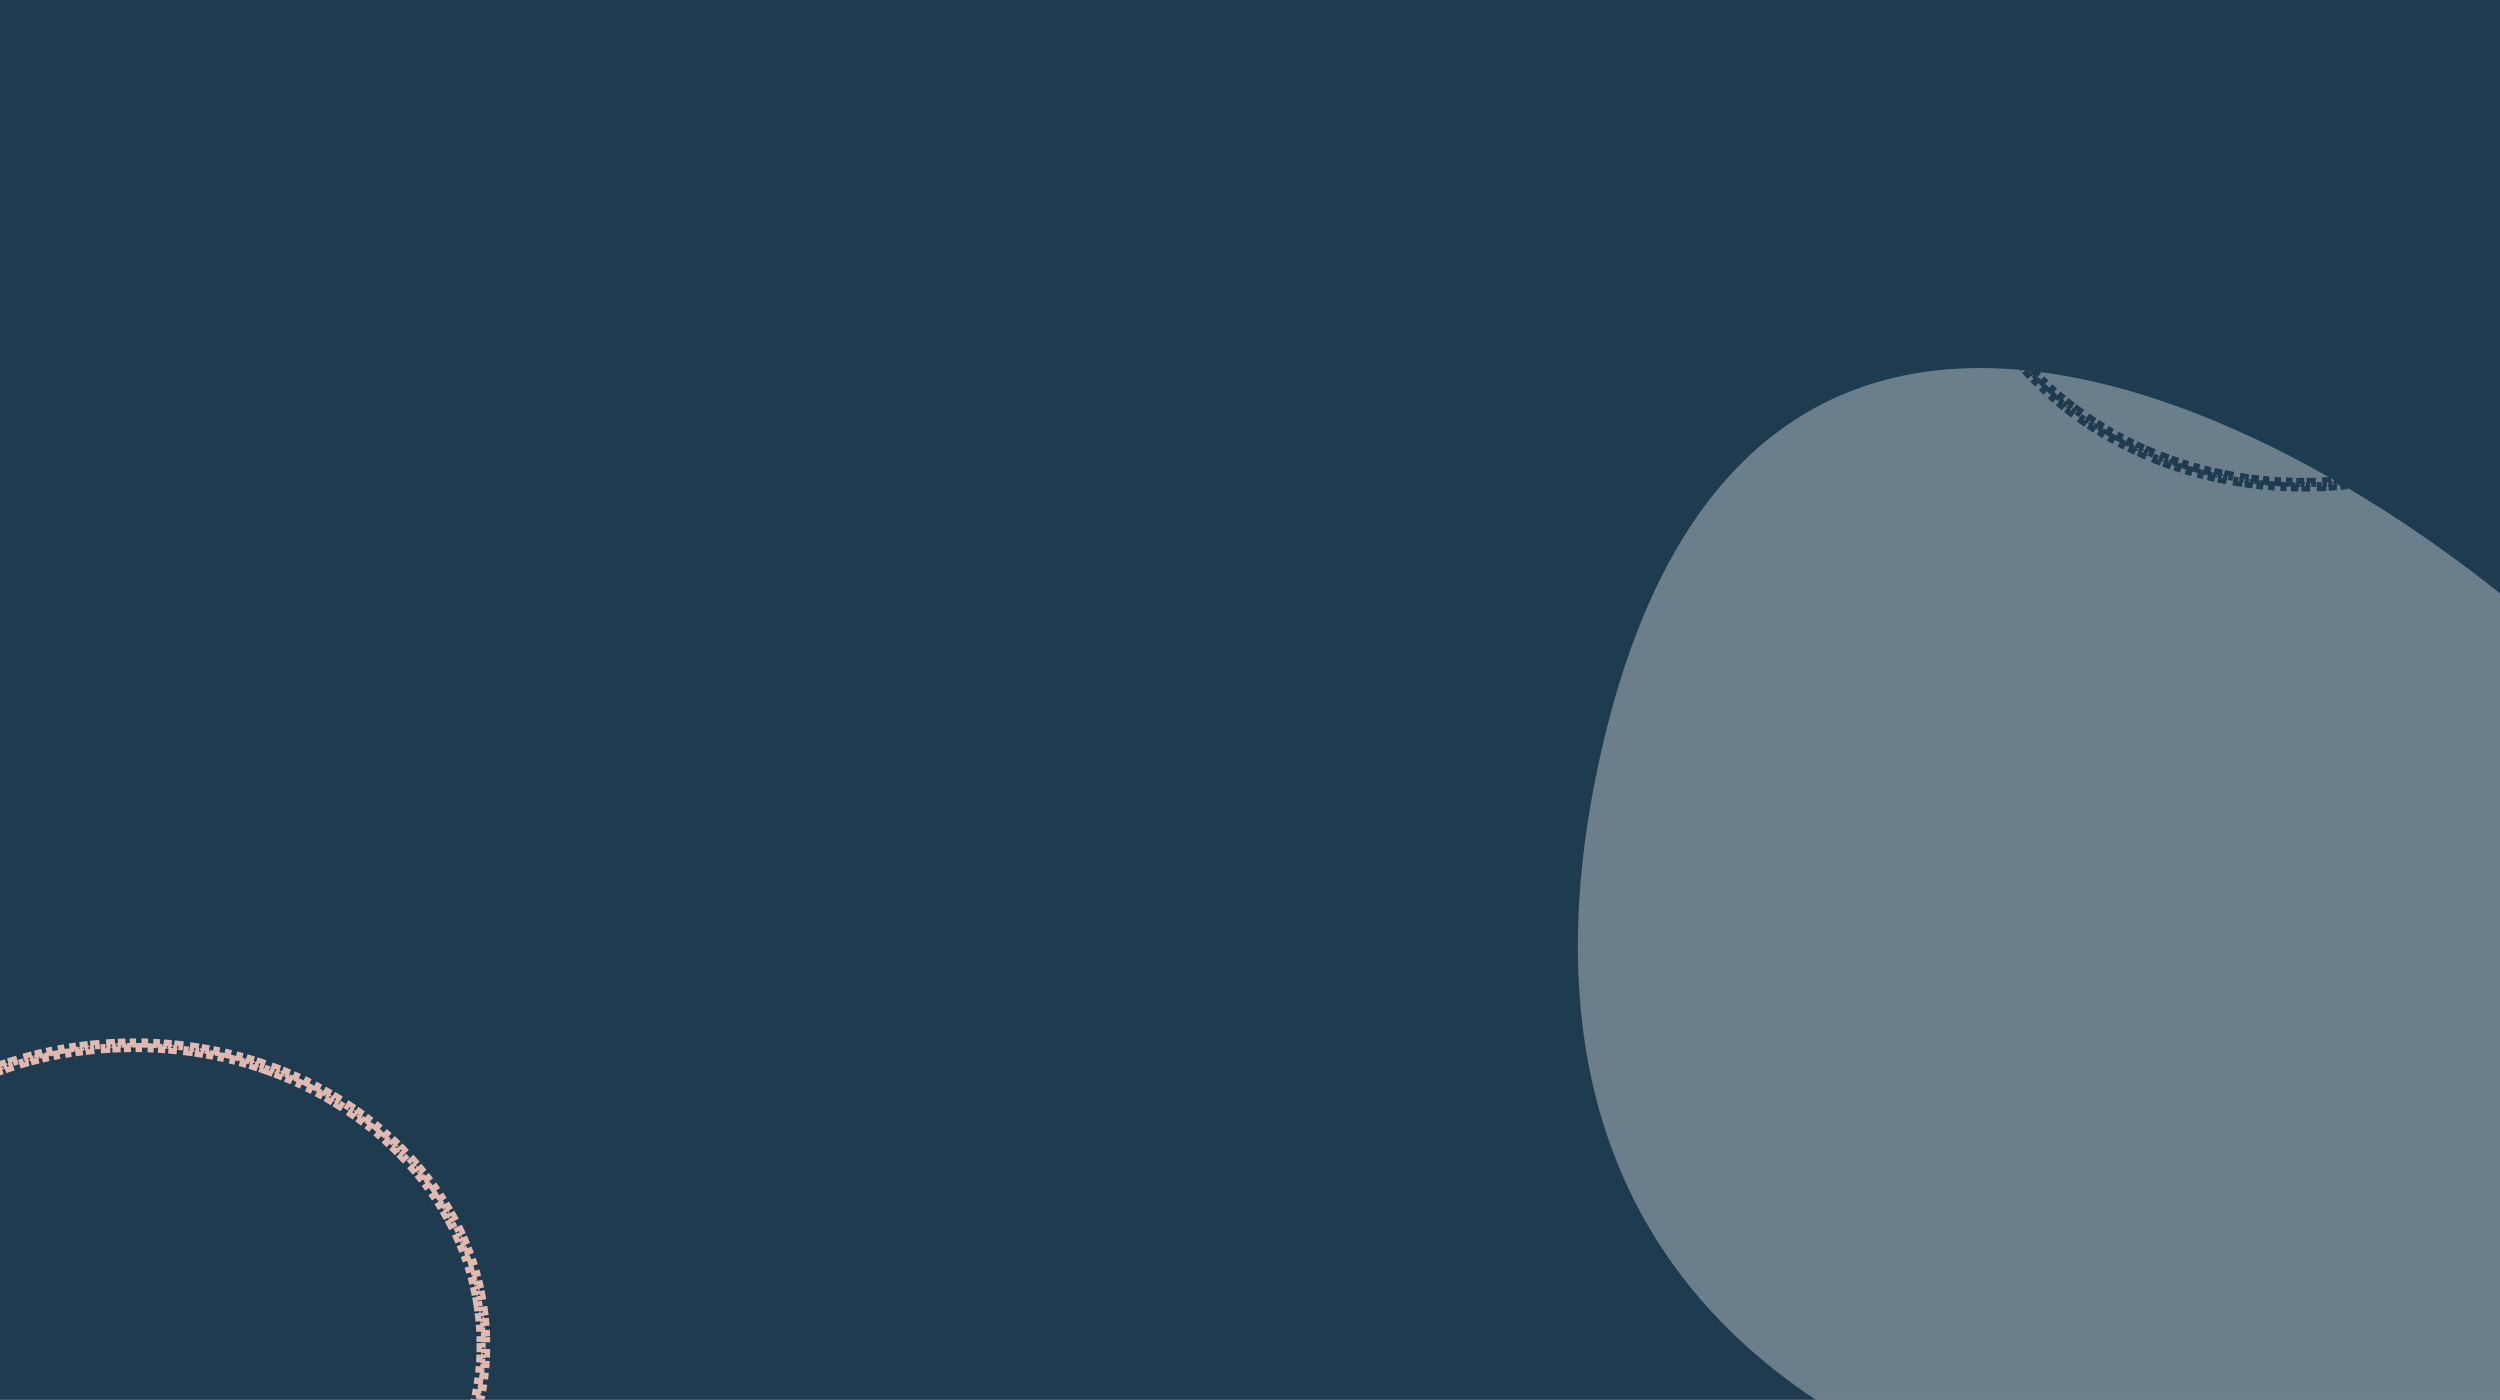 <svg width="1920" height="1075" viewBox="0 0 1920 1075" fill="none" xmlns="http://www.w3.org/2000/svg">
<rect x="0" y="0" width="1920" height="1075" fill="#808080" stroke="none"/>
<g clip-path="url(#clip0_2012_27)">
<rect width="1920" height="1075" fill="#1F3B50"/>
<path d="M1226.91 590.222C1331.12 93.123 1750.36 308.394 1946.95 478.167L2031.48 705.227L2110.25 1063.86L1825.51 1181.43C1582.56 1191.48 1122.7 1087.32 1226.91 590.222Z" fill="white" fill-opacity="0.34"/>
<path d="M372.91 1026.94C372.95 1028.28 372.977 1029.63 372.99 1030.98L369.49 1031.01C369.497 1031.67 369.5 1032.34 369.5 1033C369.5 1033.66 369.497 1034.33 369.49 1034.99L372.99 1035.02C372.977 1036.37 372.95 1037.72 372.91 1039.06L369.411 1038.96C369.372 1040.27 369.319 1041.59 369.254 1042.9L372.75 1043.08C372.683 1044.42 372.603 1045.76 372.509 1047.1L369.018 1046.86C368.926 1048.18 368.821 1049.49 368.702 1050.81L372.188 1051.12C372.068 1052.46 371.935 1053.79 371.788 1055.13L368.309 1054.74C368.164 1056.06 368.007 1057.37 367.836 1058.67L371.307 1059.13C371.133 1060.46 370.946 1061.79 370.745 1063.12L367.284 1062.6C367.088 1063.9 366.878 1065.2 366.656 1066.5L370.105 1067.09C369.878 1068.42 369.638 1069.74 369.385 1071.06L365.947 1070.4C365.698 1071.7 365.436 1072.99 365.161 1074.28L368.585 1075.01C368.305 1076.32 368.013 1077.63 367.708 1078.94L364.3 1078.14C363.999 1079.43 363.685 1080.71 363.359 1081.99L366.751 1082.85C366.419 1084.16 366.074 1085.45 365.717 1086.75L362.343 1085.82C361.992 1087.09 361.629 1088.36 361.253 1089.62L364.608 1090.62C364.224 1091.91 363.829 1093.19 363.42 1094.47L360.086 1093.41C359.685 1094.67 359.271 1095.92 358.845 1097.17L362.158 1098.3C361.725 1099.57 361.28 1100.84 360.822 1102.1L357.532 1100.9C357.082 1102.15 356.62 1103.38 356.145 1104.62L359.412 1105.87C358.93 1107.13 358.435 1108.37 357.929 1109.62L354.687 1108.3C354.189 1109.52 353.68 1110.74 353.158 1111.95L356.374 1113.34C355.844 1114.57 355.302 1115.8 354.749 1117.02L351.56 1115.58C351.016 1116.78 350.46 1117.98 349.892 1119.17L353.053 1120.68C352.477 1121.89 351.889 1123.1 351.289 1124.3L348.157 1122.74C347.568 1123.92 346.967 1125.1 346.356 1126.27L349.458 1127.89C348.836 1129.08 348.203 1130.26 347.559 1131.44L344.487 1129.76C343.854 1130.92 343.21 1132.08 342.555 1133.23L345.595 1134.96C344.93 1136.13 344.255 1137.29 343.568 1138.44L340.56 1136.65C339.884 1137.79 339.198 1138.92 338.501 1140.04L341.476 1141.89C340.769 1143.03 340.051 1144.16 339.323 1145.29L336.381 1143.39C335.666 1144.5 334.939 1145.61 334.203 1146.71L337.11 1148.66C336.362 1149.77 335.603 1150.88 334.834 1151.99L331.962 1149.98C331.207 1151.07 330.442 1152.15 329.667 1153.22L332.503 1155.27C331.717 1156.36 330.921 1157.44 330.115 1158.51L327.315 1156.41C326.521 1157.47 325.717 1158.52 324.903 1159.57L327.666 1161.72C326.843 1162.78 326.01 1163.83 325.168 1164.88L322.442 1162.68C321.613 1163.71 320.775 1164.73 319.927 1165.75L322.615 1167.99C321.754 1169.02 320.884 1170.05 320.004 1171.07L317.355 1168.78C316.492 1169.78 315.619 1170.77 314.738 1171.76L317.349 1174.09C316.455 1175.09 315.553 1176.09 314.641 1177.07L312.07 1174.7C311.171 1175.67 310.264 1176.64 309.347 1177.6L311.879 1180.02C310.954 1180.99 310.02 1181.95 309.077 1182.9L306.585 1180.45C305.657 1181.39 304.72 1182.32 303.774 1183.25L306.225 1185.75C305.266 1186.69 304.298 1187.62 303.322 1188.55L300.911 1186.02C299.953 1186.93 298.987 1187.83 298.013 1188.73L300.383 1191.3C299.396 1192.21 298.401 1193.11 297.398 1194L295.069 1191.39C294.079 1192.27 293.081 1193.15 292.075 1194.02L294.362 1196.67C293.349 1197.54 292.327 1198.41 291.297 1199.27L289.052 1196.59C288.037 1197.43 287.014 1198.28 285.984 1199.11L288.187 1201.83C287.143 1202.68 286.09 1203.52 285.03 1204.35L282.869 1201.6C281.83 1202.41 280.783 1203.22 279.729 1204.02L281.847 1206.81C280.78 1207.62 279.705 1208.42 278.622 1209.22L276.547 1206.4C275.479 1207.19 274.403 1207.97 273.32 1208.74L275.353 1211.59C274.263 1212.37 273.165 1213.14 272.061 1213.9L270.071 1211.02C268.983 1211.77 267.887 1212.52 266.784 1213.26L268.73 1216.17C267.613 1216.91 266.489 1217.65 265.358 1218.39L263.455 1215.45C262.345 1216.17 261.229 1216.88 260.106 1217.58L261.965 1220.55C260.829 1221.26 259.686 1221.96 258.537 1222.66L256.722 1219.67C255.588 1220.36 254.447 1221.04 253.299 1221.71L255.071 1224.73C253.915 1225.41 252.753 1226.08 251.584 1226.74L249.857 1223.7C248.706 1224.35 247.549 1225 246.386 1225.63L248.069 1228.7C246.891 1229.35 245.706 1229.99 244.516 1230.62L242.877 1227.53C241.707 1228.14 240.531 1228.76 239.349 1229.36L240.944 1232.48C239.751 1233.09 238.553 1233.69 237.348 1234.29L235.799 1231.15C234.609 1231.73 233.414 1232.31 232.213 1232.89L233.718 1236.05C232.507 1236.62 231.29 1237.19 230.067 1237.75L228.607 1234.57C227.405 1235.13 226.197 1235.67 224.984 1236.21L226.4 1239.41C225.172 1239.95 223.939 1240.48 222.7 1241.01L221.329 1237.79C220.108 1238.31 218.882 1238.82 217.651 1239.33L218.977 1242.57C217.738 1243.07 216.495 1243.57 215.246 1244.06L213.965 1240.81C212.731 1241.29 211.492 1241.77 210.248 1242.24L211.484 1245.51C210.226 1245.99 208.963 1246.45 207.695 1246.91L206.505 1243.62C205.262 1244.07 204.014 1244.51 202.762 1244.95L203.908 1248.25C202.64 1248.69 201.368 1249.12 200.092 1249.55L198.991 1246.23C197.729 1246.64 196.463 1247.05 195.192 1247.46L196.247 1250.79C194.972 1251.2 193.692 1251.59 192.407 1251.98L191.397 1248.63C190.129 1249.01 188.856 1249.38 187.579 1249.75L188.544 1253.11C187.252 1253.48 185.955 1253.85 184.655 1254.2L183.735 1250.82C182.457 1251.17 181.176 1251.51 179.89 1251.84L180.764 1255.23C179.467 1255.57 178.166 1255.89 176.861 1256.21L176.032 1252.81C174.742 1253.13 173.448 1253.43 172.151 1253.73L172.934 1257.14C171.626 1257.44 170.314 1257.74 168.998 1258.02L168.26 1254.6C166.967 1254.88 165.67 1255.15 164.37 1255.41L165.063 1258.84C163.748 1259.11 162.429 1259.36 161.106 1259.61L160.458 1256.17C159.151 1256.42 157.841 1256.66 156.527 1256.89L157.13 1260.34C155.813 1260.57 154.493 1260.79 153.17 1261L152.612 1257.55C151.303 1257.76 149.991 1257.96 148.676 1258.16L149.189 1261.62C147.859 1261.82 146.525 1262 145.188 1262.18L144.721 1258.72C143.409 1258.89 142.094 1259.06 140.776 1259.22L141.199 1262.7C139.87 1262.86 138.537 1263.01 137.202 1263.16L136.824 1259.68C135.503 1259.82 134.18 1259.96 132.853 1260.08L133.186 1263.57C131.85 1263.69 130.511 1263.81 129.169 1263.92L128.88 1260.44C127.563 1260.55 126.242 1260.65 124.918 1260.74L125.162 1264.23C123.824 1264.32 122.483 1264.41 121.139 1264.48L120.94 1260.99C119.611 1261.07 118.279 1261.13 116.945 1261.19L117.099 1264.69C115.765 1264.75 114.428 1264.8 113.088 1264.84L112.977 1261.34C111.653 1261.38 110.326 1261.42 108.997 1261.44L109.064 1264.94C107.72 1264.97 106.373 1264.99 105.025 1264.99L105.003 1261.49C104.336 1261.5 103.668 1261.5 103 1261.5C102.332 1261.5 101.664 1261.5 100.997 1261.49L100.975 1264.99C99.626 1264.99 98.28 1264.97 96.936 1264.94L97.002 1261.44C95.673 1261.42 94.347 1261.38 93.022 1261.34L92.912 1264.84C91.572 1264.8 90.235 1264.75 88.9 1264.69L89.055 1261.19C87.721 1261.13 86.389 1261.07 85.06 1260.99L84.861 1264.48C83.517 1264.41 82.176 1264.32 80.838 1264.23L81.081 1260.74C79.758 1260.65 78.437 1260.55 77.119 1260.44L76.831 1263.92C75.489 1263.81 74.15 1263.69 72.814 1263.57L73.147 1260.08C71.82 1259.96 70.496 1259.82 69.176 1259.68L68.798 1263.16C67.463 1263.01 66.13 1262.86 64.801 1262.7L65.224 1259.22C63.906 1259.06 62.591 1258.89 61.279 1258.72L60.811 1262.18C59.474 1262 58.141 1261.82 56.811 1261.62L57.324 1258.16C56.008 1257.96 54.696 1257.76 53.388 1257.55L52.83 1261C51.507 1260.79 50.186 1260.57 48.87 1260.34L49.473 1256.89C48.159 1256.66 46.848 1256.42 45.542 1256.17L44.894 1259.61C43.571 1259.36 42.252 1259.11 40.936 1258.84L41.63 1255.41C40.329 1255.15 39.033 1254.88 37.74 1254.6L37.001 1258.02C35.685 1257.73 34.373 1257.44 33.065 1257.14L33.849 1253.73C32.551 1253.43 31.258 1253.13 29.968 1252.81L29.139 1256.21C27.834 1255.89 26.533 1255.57 25.236 1255.23L26.11 1251.84C24.824 1251.51 23.542 1251.17 22.265 1250.82L21.345 1254.2C20.044 1253.85 18.748 1253.48 17.456 1253.11L18.421 1249.75C17.144 1249.38 15.871 1249.01 14.603 1248.63L13.593 1251.98C12.308 1251.59 11.028 1251.2 9.753 1250.79L10.808 1247.46C9.537 1247.05 8.27 1246.64 7.009 1246.23L5.908 1249.55C4.631 1249.12 3.359 1248.69 2.092 1248.25L3.238 1244.95C1.985 1244.51 0.738 1244.07 -0.505 1243.62L-1.696 1246.91C-2.963 1246.45 -4.226 1245.99 -5.484 1245.51L-4.248 1242.24C-5.492 1241.77 -6.731 1241.29 -7.965 1240.81L-9.246 1244.06C-10.495 1243.57 -11.739 1243.07 -12.977 1242.57L-11.651 1239.33C-12.883 1238.82 -14.109 1238.31 -15.329 1237.79L-16.7 1241.01C-17.939 1240.48 -19.172 1239.95 -20.4 1239.41L-18.984 1236.21C-20.197 1235.67 -21.405 1235.12 -22.607 1234.57L-24.067 1237.75C-25.29 1237.19 -26.507 1236.62 -27.718 1236.05L-26.213 1232.89C-27.414 1232.31 -28.609 1231.73 -29.799 1231.15L-31.349 1234.29C-32.553 1233.69 -33.751 1233.09 -34.944 1232.48L-33.35 1229.36C-34.532 1228.76 -35.708 1228.14 -36.877 1227.53L-38.516 1230.62C-39.706 1229.99 -40.891 1229.35 -42.069 1228.7L-40.386 1225.63C-41.549 1225 -42.706 1224.35 -43.857 1223.7L-45.584 1226.74C-46.753 1226.08 -47.915 1225.41 -49.071 1224.73L-47.299 1221.71C-48.447 1221.04 -49.588 1220.36 -50.722 1219.67L-52.538 1222.66C-53.687 1221.96 -54.829 1221.26 -55.965 1220.55L-54.106 1217.58C-55.229 1216.88 -56.346 1216.17 -57.455 1215.45L-59.358 1218.39C-60.489 1217.65 -61.613 1216.91 -62.73 1216.17L-60.784 1213.26C-61.887 1212.52 -62.983 1211.77 -64.071 1211.02L-66.061 1213.9C-67.165 1213.14 -68.263 1212.37 -69.353 1211.59L-67.32 1208.74C-68.403 1207.97 -69.479 1207.19 -70.547 1206.4L-72.622 1209.22C-73.705 1208.42 -74.78 1207.62 -75.847 1206.81L-73.729 1204.02C-74.783 1203.22 -75.83 1202.41 -76.869 1201.59L-79.03 1204.35C-80.09 1203.52 -81.143 1202.68 -82.187 1201.83L-79.984 1199.11C-81.014 1198.28 -82.037 1197.43 -83.052 1196.59L-85.297 1199.27C-86.327 1198.41 -87.349 1197.54 -88.362 1196.67L-86.075 1194.02C-87.081 1193.15 -88.079 1192.27 -89.069 1191.39L-91.398 1194C-92.401 1193.11 -93.397 1192.21 -94.383 1191.3L-92.013 1188.73C-92.987 1187.83 -93.953 1186.93 -94.911 1186.02L-97.322 1188.55C-98.298 1187.62 -99.266 1186.69 -100.226 1185.75L-97.774 1183.25C-98.72 1182.32 -99.657 1181.39 -100.585 1180.45L-103.077 1182.9C-104.02 1181.95 -104.954 1180.99 -105.879 1180.02L-103.347 1177.6C-104.264 1176.64 -105.171 1175.67 -106.07 1174.7L-108.641 1177.07C-109.553 1176.09 -110.455 1175.09 -111.349 1174.09L-108.738 1171.76C-109.619 1170.77 -110.492 1169.78 -111.355 1168.78L-114.004 1171.07C-114.884 1170.05 -115.754 1169.02 -116.615 1167.99L-113.927 1165.75C-114.775 1164.73 -115.613 1163.71 -116.442 1162.68L-119.168 1164.88C-120.01 1163.83 -120.843 1162.78 -121.666 1161.72L-118.903 1159.57C-119.717 1158.52 -120.521 1157.47 -121.315 1156.41L-124.115 1158.51C-124.921 1157.44 -125.717 1156.36 -126.503 1155.27L-123.667 1153.22C-124.442 1152.15 -125.207 1151.07 -125.962 1149.98L-128.834 1151.99C-129.603 1150.88 -130.362 1149.77 -131.11 1148.66L-128.203 1146.71C-128.939 1145.61 -129.666 1144.5 -130.381 1143.39L-133.323 1145.29C-134.051 1144.16 -134.769 1143.03 -135.476 1141.89L-132.501 1140.04C-133.198 1138.92 -133.884 1137.79 -134.56 1136.65L-137.568 1138.44C-138.255 1137.29 -138.93 1136.13 -139.595 1134.96L-136.555 1133.23C-137.21 1132.08 -137.854 1130.92 -138.487 1129.76L-141.559 1131.44C-142.203 1130.26 -142.836 1129.08 -143.458 1127.89L-140.356 1126.27C-140.967 1125.1 -141.568 1123.92 -142.157 1122.74L-145.289 1124.3C-145.889 1123.1 -146.477 1121.89 -147.053 1120.68L-143.892 1119.17C-144.46 1117.98 -145.016 1116.78 -145.56 1115.58L-148.749 1117.02C-149.302 1115.8 -149.844 1114.57 -150.374 1113.34L-147.158 1111.95C-147.68 1110.74 -148.189 1109.52 -148.687 1108.3L-151.929 1109.62C-152.435 1108.37 -152.93 1107.13 -153.412 1105.87L-150.145 1104.62C-150.62 1103.38 -151.082 1102.15 -151.532 1100.9L-154.822 1102.1C-155.28 1100.84 -155.725 1099.57 -156.158 1098.3L-152.845 1097.17C-153.271 1095.92 -153.685 1094.67 -154.086 1093.41L-157.421 1094.47C-157.829 1093.19 -158.224 1091.91 -158.608 1090.62L-155.253 1089.62C-155.629 1088.36 -155.992 1087.09 -156.343 1085.82L-159.717 1086.75C-160.075 1085.45 -160.419 1084.16 -160.751 1082.85L-157.36 1081.99C-157.685 1080.71 -157.999 1079.43 -158.3 1078.14L-161.708 1078.94C-162.013 1077.63 -162.305 1076.32 -162.585 1075.01L-159.162 1074.28C-159.436 1072.99 -159.698 1071.7 -159.947 1070.4L-163.385 1071.06C-163.638 1069.74 -163.878 1068.42 -164.105 1067.09L-160.656 1066.5C-160.878 1065.2 -161.088 1063.9 -161.285 1062.6L-164.745 1063.12C-164.946 1061.79 -165.133 1060.46 -165.307 1059.13L-161.836 1058.67C-162.007 1057.37 -162.165 1056.06 -162.309 1054.74L-165.788 1055.12C-165.935 1053.79 -166.068 1052.46 -166.188 1051.12L-162.703 1050.81C-162.821 1049.49 -162.926 1048.18 -163.018 1046.86L-166.51 1047.1C-166.603 1045.76 -166.683 1044.42 -166.75 1043.08L-163.254 1042.9C-163.319 1041.59 -163.372 1040.27 -163.411 1038.96L-166.91 1039.06C-166.95 1037.72 -166.977 1036.37 -166.99 1035.02L-163.49 1034.99C-163.497 1034.33 -163.5 1033.66 -163.5 1033C-163.5 1032.34 -163.497 1031.67 -163.49 1031.01L-166.99 1030.98C-166.977 1029.63 -166.95 1028.28 -166.91 1026.94L-163.411 1027.04C-163.372 1025.73 -163.319 1024.41 -163.254 1023.1L-166.75 1022.92C-166.683 1021.58 -166.603 1020.24 -166.509 1018.9L-163.018 1019.14C-162.926 1017.82 -162.821 1016.51 -162.702 1015.19L-166.188 1014.88C-166.068 1013.54 -165.935 1012.21 -165.788 1010.87L-162.309 1011.26C-162.165 1009.94 -162.007 1008.63 -161.836 1007.33L-165.307 1006.87C-165.133 1005.54 -164.946 1004.21 -164.745 1002.88L-161.284 1003.4C-161.088 1002.1 -160.878 1000.8 -160.656 999.499L-164.105 998.908C-163.878 997.582 -163.638 996.26 -163.385 994.941L-159.947 995.602C-159.698 994.304 -159.436 993.01 -159.161 991.719L-162.585 990.99C-162.305 989.677 -162.013 988.368 -161.708 987.063L-158.3 987.859C-157.999 986.572 -157.685 985.29 -157.359 984.011L-160.751 983.146C-160.419 981.844 -160.074 980.545 -159.717 979.251L-156.343 980.183C-155.992 978.911 -155.629 977.643 -155.253 976.379L-158.608 975.381C-158.224 974.093 -157.829 972.809 -157.42 971.529L-154.086 972.592C-153.685 971.334 -153.271 970.08 -152.845 968.831L-156.158 967.702C-155.725 966.431 -155.28 965.165 -154.822 963.903L-151.532 965.096C-151.082 963.854 -150.619 962.617 -150.145 961.384L-153.412 960.128C-152.93 958.874 -152.435 957.625 -151.929 956.381L-148.687 957.701C-148.189 956.478 -147.68 955.259 -147.158 954.046L-150.374 952.664C-149.844 951.431 -149.302 950.202 -148.749 948.978L-145.56 950.421C-145.016 949.217 -144.46 948.019 -143.892 946.825L-147.053 945.323C-146.477 944.11 -145.889 942.902 -145.289 941.7L-142.157 943.262C-141.568 942.08 -140.967 940.904 -140.356 939.733L-143.458 938.113C-142.836 936.922 -142.203 935.737 -141.559 934.558L-138.487 936.235C-137.854 935.076 -137.21 933.922 -136.555 932.773L-139.595 931.039C-138.93 929.874 -138.255 928.714 -137.568 927.559L-134.56 929.349C-133.884 928.213 -133.198 927.082 -132.501 925.957L-135.476 924.113C-134.769 922.973 -134.051 921.838 -133.323 920.708L-130.381 922.605C-129.666 921.495 -128.939 920.391 -128.203 919.293L-131.11 917.344C-130.362 916.228 -129.603 915.118 -128.834 914.015L-125.962 916.015C-125.207 914.931 -124.442 913.853 -123.667 912.781L-126.503 910.73C-125.717 909.643 -124.921 908.562 -124.115 907.488L-121.315 909.588C-120.521 908.529 -119.717 907.477 -118.903 906.43L-121.666 904.282C-120.843 903.223 -120.01 902.171 -119.168 901.125L-116.442 903.32C-115.613 902.291 -114.775 901.268 -113.927 900.252L-116.615 898.01C-115.754 896.978 -114.884 895.952 -114.004 894.933L-111.355 897.22C-110.492 896.22 -109.619 895.227 -108.738 894.239L-111.349 891.908C-110.455 890.908 -109.553 889.914 -108.641 888.927L-106.07 891.301C-105.171 890.328 -104.264 889.361 -103.347 888.4L-105.879 885.984C-104.954 885.015 -104.02 884.052 -103.077 883.096L-100.585 885.554C-99.657 884.612 -98.719 883.677 -97.774 882.749L-100.225 880.251C-99.266 879.31 -98.298 878.375 -97.322 877.447L-94.911 879.984C-93.953 879.074 -92.987 878.171 -92.013 877.275L-94.383 874.699C-93.396 873.791 -92.401 872.89 -91.398 871.996L-89.069 874.608C-88.079 873.726 -87.081 872.851 -86.075 871.983L-88.362 869.333C-87.349 868.458 -86.327 867.59 -85.297 866.729L-83.052 869.414C-82.037 868.565 -81.014 867.723 -79.984 866.888L-82.187 864.169C-81.143 863.323 -80.09 862.484 -79.03 861.652L-76.869 864.405C-75.83 863.589 -74.783 862.781 -73.729 861.979L-75.847 859.193C-74.78 858.381 -73.705 857.577 -72.622 856.78L-70.547 859.598C-69.479 858.811 -68.403 858.032 -67.32 857.259L-69.353 854.41C-68.263 853.632 -67.165 852.862 -66.061 852.099L-64.071 854.978C-62.983 854.226 -61.887 853.481 -60.784 852.743L-62.73 849.834C-61.613 849.087 -60.489 848.347 -59.358 847.614L-57.455 850.552C-56.345 849.833 -55.229 849.122 -54.105 848.418L-55.965 845.452C-54.829 844.74 -53.686 844.036 -52.537 843.339L-50.722 846.331C-49.588 845.643 -48.447 844.962 -47.299 844.289L-49.071 841.27C-47.915 840.592 -46.753 839.922 -45.584 839.259L-43.857 842.303C-42.706 841.65 -41.549 841.004 -40.386 840.366L-42.069 837.298C-40.891 836.651 -39.706 836.013 -38.516 835.382L-36.877 838.475C-35.707 837.855 -34.531 837.243 -33.349 836.638L-34.944 833.522C-33.751 832.912 -32.553 832.309 -31.348 831.715L-29.799 834.853C-28.609 834.265 -27.414 833.686 -26.213 833.114L-27.718 829.954C-26.507 829.377 -25.29 828.808 -24.067 828.246L-22.607 831.427C-21.405 830.875 -20.197 830.331 -18.984 829.794L-20.4 826.593C-19.172 826.05 -17.939 825.515 -16.7 824.988L-15.329 828.208C-14.108 827.688 -12.882 827.177 -11.651 826.673L-12.977 823.433C-11.739 822.926 -10.495 822.427 -9.246 821.936L-7.965 825.193C-6.731 824.708 -5.492 824.231 -4.248 823.761L-5.484 820.487C-4.226 820.012 -2.963 819.545 -1.695 819.086L-0.505 822.378C0.738 821.928 1.986 821.486 3.238 821.052L2.092 817.745C3.36 817.306 4.632 816.875 5.908 816.452L7.009 819.775C8.271 819.357 9.537 818.947 10.808 818.545L9.753 815.208C11.028 814.804 12.308 814.409 13.593 814.022L14.603 817.373C15.871 816.991 17.144 816.616 18.421 816.25L17.456 812.886C18.748 812.515 20.045 812.153 21.345 811.799L22.265 815.176C23.543 814.828 24.824 814.488 26.11 814.156L25.236 810.767C26.533 810.432 27.834 810.106 29.139 809.788L29.968 813.188C31.258 812.874 32.552 812.567 33.849 812.269L33.066 808.858C34.374 808.557 35.686 808.265 37.002 807.981L37.74 811.402C39.033 811.123 40.33 810.852 41.63 810.589L40.937 807.159C42.252 806.893 43.571 806.635 44.894 806.386L45.542 809.825C46.849 809.579 48.159 809.341 49.473 809.111L48.87 805.664C50.187 805.433 51.507 805.211 52.83 804.998L53.388 808.453C54.697 808.242 56.009 808.039 57.324 807.844L56.811 804.381C58.141 804.184 59.475 803.996 60.812 803.816L61.279 807.284C62.591 807.107 63.906 806.939 65.224 806.778L64.801 803.304C66.13 803.142 67.463 802.989 68.798 802.844L69.176 806.323C70.497 806.18 71.82 806.045 73.147 805.918L72.814 802.434C74.15 802.306 75.489 802.187 76.831 802.076L77.12 805.564C78.437 805.455 79.758 805.354 81.082 805.262L80.838 801.77C82.176 801.677 83.517 801.592 84.861 801.515L85.06 805.01C86.389 804.934 87.721 804.866 89.055 804.807L88.9 801.311C90.235 801.252 91.572 801.201 92.912 801.159L93.023 804.657C94.347 804.615 95.674 804.582 97.003 804.557L96.936 801.057C98.28 801.032 99.627 801.015 100.975 801.006L100.997 804.506C101.664 804.502 102.332 804.5 103 804.5C103.668 804.5 104.336 804.502 105.003 804.506L105.025 801.006C106.374 801.015 107.72 801.032 109.064 801.057L108.998 804.557C110.327 804.582 111.653 804.615 112.978 804.657L113.088 801.159C114.428 801.201 115.765 801.252 117.1 801.311L116.945 804.807C118.279 804.866 119.611 804.934 120.94 805.01L121.139 801.515C122.483 801.592 123.824 801.677 125.162 801.77L124.919 805.262C126.242 805.354 127.563 805.455 128.881 805.564L129.169 802.076C130.511 802.187 131.85 802.306 133.187 802.434L132.853 805.918C134.18 806.045 135.503 806.18 136.824 806.323L137.202 802.844C138.537 802.989 139.87 803.142 141.199 803.304L140.776 806.778C142.094 806.939 143.409 807.107 144.721 807.284L145.189 803.816C146.525 803.996 147.859 804.184 149.189 804.382L148.676 807.844C149.992 808.039 151.304 808.242 152.612 808.453L153.17 804.998C154.493 805.211 155.814 805.433 157.13 805.664L156.527 809.111C157.841 809.341 159.152 809.579 160.458 809.825L161.106 806.386C162.429 806.635 163.748 806.893 165.064 807.159L164.37 810.589C165.671 810.852 166.967 811.123 168.26 811.402L168.999 807.981C170.315 808.265 171.627 808.557 172.935 808.858L172.151 812.269C173.449 812.567 174.742 812.874 176.032 813.188L176.861 809.788C178.166 810.106 179.467 810.432 180.764 810.767L179.89 814.156C181.176 814.488 182.458 814.828 183.735 815.176L184.655 811.799C185.956 812.153 187.252 812.515 188.544 812.886L187.579 816.25C188.856 816.616 190.129 816.991 191.397 817.373L192.407 814.022C193.692 814.409 194.972 814.804 196.247 815.208L195.192 818.545C196.463 818.947 197.729 819.357 198.991 819.775L200.092 816.452C201.369 816.875 202.641 817.306 203.908 817.745L202.762 821.052C204.015 821.486 205.262 821.928 206.505 822.378L207.696 819.086C208.963 819.545 210.226 820.012 211.484 820.487L210.248 823.761C211.492 824.231 212.731 824.708 213.965 825.193L215.246 821.936C216.495 822.427 217.739 822.927 218.977 823.434L217.651 826.673C218.883 827.177 220.109 827.688 221.329 828.208L222.7 824.988C223.939 825.515 225.172 826.05 226.4 826.593L224.984 829.794C226.197 830.331 227.405 830.875 228.607 831.427L230.067 828.246C231.29 828.808 232.507 829.377 233.718 829.954L232.213 833.114C233.414 833.686 234.609 834.265 235.799 834.853L237.349 831.715C238.553 832.309 239.751 832.912 240.944 833.522L239.35 836.638C240.531 837.243 241.707 837.855 242.877 838.475L244.516 835.382C245.706 836.013 246.891 836.651 248.069 837.298L246.386 840.366C247.549 841.004 248.706 841.65 249.857 842.303L251.584 839.259C252.753 839.922 253.915 840.592 255.071 841.27L253.299 844.289C254.447 844.962 255.588 845.643 256.722 846.331L258.537 843.339C259.687 844.036 260.829 844.74 261.965 845.452L260.106 848.418C261.229 849.122 262.346 849.833 263.455 850.552L265.358 847.614C266.489 848.347 267.613 849.087 268.73 849.834L266.784 852.743C267.887 853.481 268.983 854.226 270.071 854.978L272.061 852.099C273.165 852.862 274.263 853.632 275.353 854.41L273.321 857.259C274.403 858.032 275.479 858.811 276.547 859.598L278.622 856.78C279.705 857.577 280.78 858.381 281.847 859.193L279.729 861.979C280.783 862.781 281.83 863.589 282.869 864.405L285.03 861.652C286.09 862.484 287.143 863.323 288.187 864.169L285.984 866.889C287.014 867.723 288.037 868.565 289.052 869.414L291.297 866.729C292.327 867.59 293.349 868.458 294.362 869.333L292.075 871.983C293.081 872.851 294.079 873.726 295.069 874.608L297.398 871.996C298.401 872.89 299.396 873.791 300.383 874.699L298.013 877.275C298.988 878.171 299.953 879.075 300.911 879.984L303.322 877.447C304.298 878.375 305.266 879.31 306.226 880.251L303.774 882.749C304.72 883.678 305.657 884.612 306.585 885.554L309.077 883.096C310.02 884.052 310.954 885.015 311.879 885.984L309.347 888.401C310.264 889.361 311.171 890.328 312.07 891.301L314.641 888.927C315.553 889.914 316.455 890.908 317.349 891.909L314.738 894.24C315.619 895.227 316.492 896.22 317.355 897.22L320.004 894.933C320.884 895.953 321.754 896.978 322.615 898.01L319.927 900.252C320.775 901.268 321.613 902.291 322.442 903.32L325.168 901.125C326.01 902.171 326.843 903.223 327.666 904.282L324.903 906.43C325.717 907.477 326.521 908.529 327.315 909.588L330.115 907.488C330.921 908.563 331.717 909.643 332.503 910.73L329.667 912.781C330.442 913.853 331.207 914.931 331.962 916.015L334.834 914.015C335.603 915.119 336.362 916.228 337.11 917.344L334.203 919.293C334.939 920.392 335.666 921.496 336.381 922.605L339.323 920.708C340.051 921.838 340.769 922.973 341.476 924.114L338.501 925.957C339.198 927.082 339.884 928.213 340.56 929.349L343.568 927.56C344.255 928.714 344.93 929.874 345.595 931.039L342.555 932.773C343.21 933.922 343.854 935.076 344.487 936.235L347.559 934.558C348.203 935.737 348.836 936.922 349.458 938.113L346.356 939.733C346.967 940.904 347.568 942.08 348.157 943.262L351.289 941.7C351.889 942.902 352.477 944.11 353.053 945.323L349.892 946.826C350.46 948.019 351.016 949.218 351.56 950.421L354.749 948.979C355.302 950.202 355.844 951.431 356.374 952.664L353.158 954.046C353.68 955.259 354.189 956.478 354.687 957.701L357.929 956.382C358.435 957.626 358.93 958.874 359.412 960.128L356.145 961.385C356.62 962.617 357.082 963.854 357.532 965.096L360.822 963.903C361.28 965.165 361.725 966.431 362.158 967.702L358.845 968.831C359.271 970.081 359.685 971.335 360.086 972.593L363.42 971.529C363.829 972.809 364.224 974.093 364.608 975.381L361.253 976.379C361.629 977.643 361.992 978.911 362.343 980.183L365.717 979.251C366.075 980.546 366.419 981.844 366.751 983.147L363.359 984.011C363.685 985.29 363.999 986.573 364.3 987.86L367.708 987.063C368.013 988.368 368.305 989.678 368.585 990.991L365.162 991.719C365.436 993.01 365.698 994.304 365.948 995.602L369.385 994.942C369.638 996.26 369.878 997.582 370.105 998.908L366.656 999.499C366.878 1000.8 367.088 1002.1 367.285 1003.4L370.745 1002.88C370.946 1004.21 371.133 1005.54 371.307 1006.87L367.836 1007.33C368.007 1008.63 368.165 1009.94 368.309 1011.26L371.788 1010.88C371.935 1012.21 372.068 1013.54 372.188 1014.88L368.703 1015.19C368.821 1016.51 368.926 1017.82 369.018 1019.14L372.51 1018.9C372.603 1020.24 372.683 1021.58 372.75 1022.92L369.254 1023.1C369.319 1024.41 369.372 1025.73 369.411 1027.04L372.91 1026.94Z" stroke="#E1B9B1" stroke-width="7" stroke-dasharray="4 4"/>
<path d="M2038.91 135.94C2038.95 137.283 2038.98 138.628 2038.99 139.976L2035.49 140.011C2035.5 140.673 2035.5 141.336 2035.5 142C2035.5 142.664 2035.5 143.327 2035.49 143.99L2038.99 144.024C2038.98 145.372 2038.95 146.718 2038.91 148.06L2035.41 147.956C2035.37 149.275 2035.32 150.591 2035.25 151.905L2038.75 152.079C2038.68 153.422 2038.6 154.763 2038.51 156.101L2035.02 155.857C2034.93 157.177 2034.82 158.495 2034.7 159.809L2038.19 160.122C2038.07 161.46 2037.93 162.794 2037.79 164.125L2034.31 163.742C2034.16 165.056 2034.01 166.367 2033.84 167.674L2037.31 168.127C2037.13 169.461 2036.95 170.792 2036.75 172.12L2033.28 171.598C2033.09 172.902 2032.88 174.204 2032.66 175.501L2036.11 176.092C2035.88 177.418 2035.64 178.74 2035.38 180.059L2031.95 179.398C2031.7 180.696 2031.44 181.99 2031.16 183.281L2034.58 184.01C2034.31 185.323 2034.01 186.632 2033.71 187.937L2030.3 187.141C2030 188.427 2029.69 189.71 2029.36 190.989L2032.75 191.854C2032.42 193.156 2032.07 194.455 2031.72 195.749L2028.34 194.818C2027.99 196.089 2027.63 197.357 2027.25 198.621L2030.61 199.619C2030.22 200.907 2029.83 202.191 2029.42 203.471L2026.09 202.408C2025.68 203.666 2025.27 204.92 2024.85 206.169L2028.16 207.298C2027.73 208.569 2027.28 209.835 2026.82 211.097L2023.53 209.904C2023.08 211.146 2022.62 212.383 2022.15 213.616L2025.41 214.872C2024.93 216.126 2024.44 217.375 2023.93 218.619L2020.69 217.299C2020.19 218.522 2019.68 219.741 2019.16 220.954L2022.37 222.336C2021.84 223.569 2021.3 224.798 2020.75 226.022L2017.56 224.579C2017.02 225.783 2016.46 226.981 2015.89 228.175L2019.05 229.677C2018.48 230.89 2017.89 232.098 2017.29 233.3L2014.16 231.738C2013.57 232.92 2012.97 234.096 2012.36 235.267L2015.46 236.887C2014.84 238.078 2014.2 239.263 2013.56 240.442L2010.49 238.765C2009.85 239.924 2009.21 241.078 2008.55 242.227L2011.59 243.961C2010.93 245.126 2010.25 246.286 2009.57 247.441L2006.56 245.651C2005.88 246.787 2005.2 247.918 2004.5 249.043L2007.48 250.887C2006.77 252.027 2006.05 253.162 2005.32 254.292L2002.38 252.395C2001.67 253.505 2000.94 254.609 2000.2 255.707L2003.11 257.656C2002.36 258.772 2001.6 259.882 2000.83 260.985L1997.96 258.985C1997.21 260.069 1996.44 261.147 1995.67 262.219L1998.5 264.27C1997.72 265.357 1996.92 266.438 1996.11 267.512L1993.31 265.412C1992.52 266.471 1991.72 267.523 1990.9 268.57L1993.67 270.718C1992.84 271.777 1992.01 272.829 1991.17 273.875L1988.44 271.68C1987.61 272.709 1986.77 273.732 1985.93 274.748L1988.61 276.99C1987.75 278.022 1986.88 279.048 1986 280.067L1983.35 277.78C1982.49 278.78 1981.62 279.773 1980.74 280.761L1983.35 283.092C1982.46 284.092 1981.55 285.086 1980.64 286.073L1978.07 283.699C1977.17 284.672 1976.26 285.639 1975.35 286.6L1977.88 289.016C1976.95 289.985 1976.02 290.948 1975.08 291.904L1972.58 289.446C1971.66 290.388 1970.72 291.323 1969.77 292.251L1972.23 294.749C1971.27 295.69 1970.3 296.625 1969.32 297.553L1966.91 295.016C1965.95 295.926 1964.99 296.829 1964.01 297.725L1966.38 300.301C1965.4 301.209 1964.4 302.11 1963.4 303.004L1961.07 300.392C1960.08 301.274 1959.08 302.149 1958.08 303.017L1960.36 305.667C1959.35 306.542 1958.33 307.41 1957.3 308.271L1955.05 305.586C1954.04 306.435 1953.01 307.277 1951.98 308.112L1954.19 310.831C1953.14 311.677 1952.09 312.516 1951.03 313.348L1948.87 310.595C1947.83 311.411 1946.78 312.219 1945.73 313.021L1947.85 315.807C1946.78 316.619 1945.7 317.423 1944.62 318.22L1942.55 315.402C1941.48 316.189 1940.4 316.968 1939.32 317.741L1941.35 320.59C1940.26 321.368 1939.17 322.138 1938.06 322.901L1936.07 320.022C1934.98 320.774 1933.89 321.519 1932.78 322.257L1934.73 325.166C1933.61 325.913 1932.49 326.653 1931.36 327.386L1929.46 324.448C1928.35 325.167 1927.23 325.878 1926.11 326.582L1927.96 329.548C1926.83 330.26 1925.69 330.964 1924.54 331.661L1922.72 328.669C1921.59 329.357 1920.45 330.038 1919.3 330.711L1921.07 333.73C1919.91 334.408 1918.75 335.078 1917.58 335.741L1915.86 332.697C1914.71 333.35 1913.55 333.996 1912.39 334.634L1914.07 337.702C1912.89 338.349 1911.71 338.987 1910.52 339.618L1908.88 336.525C1907.71 337.145 1906.53 337.757 1905.35 338.362L1906.94 341.478C1905.75 342.088 1904.55 342.691 1903.35 343.285L1901.8 340.147C1900.61 340.735 1899.41 341.314 1898.21 341.886L1899.72 345.046C1898.51 345.623 1897.29 346.193 1896.07 346.754L1894.61 343.573C1893.4 344.125 1892.2 344.669 1890.98 345.206L1892.4 348.407C1891.17 348.95 1889.94 349.485 1888.7 350.012L1887.33 346.792C1886.11 347.312 1884.88 347.823 1883.65 348.327L1884.98 351.567C1883.74 352.074 1882.49 352.573 1881.25 353.064L1879.96 349.807C1878.73 350.292 1877.49 350.769 1876.25 351.239L1877.48 354.513C1876.23 354.988 1874.96 355.455 1873.7 355.914L1872.5 352.622C1871.26 353.072 1870.01 353.514 1868.76 353.948L1869.91 357.255C1868.64 357.694 1867.37 358.125 1866.09 358.548L1864.99 355.225C1863.73 355.643 1862.46 356.053 1861.19 356.455L1862.25 359.792C1860.97 360.196 1859.69 360.591 1858.41 360.978L1857.4 357.627C1856.13 358.009 1854.86 358.384 1853.58 358.75L1854.54 362.114C1853.25 362.485 1851.96 362.847 1850.65 363.202L1849.74 359.824C1848.46 360.172 1847.18 360.512 1845.89 360.844L1846.76 364.233C1845.47 364.568 1844.17 364.894 1842.86 365.212L1842.03 361.812C1840.74 362.126 1839.45 362.433 1838.15 362.731L1838.93 366.142C1837.63 366.443 1836.31 366.735 1835 367.019L1834.26 363.598C1832.97 363.877 1831.67 364.148 1830.37 364.411L1831.06 367.841C1829.75 368.107 1828.43 368.365 1827.11 368.614L1826.46 365.175C1825.15 365.421 1823.84 365.659 1822.53 365.889L1823.13 369.336C1821.81 369.567 1820.49 369.789 1819.17 370.002L1818.61 366.547C1817.3 366.758 1815.99 366.961 1814.68 367.156L1815.19 370.618C1813.86 370.816 1812.53 371.004 1811.19 371.184L1810.72 367.716C1809.41 367.893 1808.09 368.061 1806.78 368.222L1807.2 371.696C1805.87 371.858 1804.54 372.011 1803.2 372.156L1802.82 368.677C1801.5 368.82 1800.18 368.955 1798.85 369.082L1799.19 372.566C1797.85 372.694 1796.51 372.813 1795.17 372.924L1794.88 369.436C1793.56 369.545 1792.24 369.646 1790.92 369.738L1791.16 373.23C1789.82 373.323 1788.48 373.408 1787.14 373.485L1786.94 369.99C1785.61 370.066 1784.28 370.134 1782.94 370.193L1783.1 373.689C1781.76 373.748 1780.43 373.799 1779.09 373.841L1778.98 370.343C1777.65 370.385 1776.33 370.418 1775 370.443L1775.06 373.943C1773.72 373.968 1772.37 373.985 1771.02 373.994L1771 370.494C1770.34 370.498 1769.67 370.5 1769 370.5C1768.33 370.5 1767.66 370.498 1767 370.494L1766.97 373.994C1765.63 373.985 1764.28 373.968 1762.94 373.943L1763 370.443C1761.67 370.418 1760.35 370.385 1759.02 370.343L1758.91 373.841C1757.57 373.799 1756.23 373.748 1754.9 373.689L1755.05 370.193C1753.72 370.134 1752.39 370.066 1751.06 369.99L1750.86 373.485C1749.52 373.408 1748.18 373.323 1746.84 373.23L1747.08 369.738C1745.76 369.646 1744.44 369.545 1743.12 369.436L1742.83 372.924C1741.49 372.813 1740.15 372.694 1738.81 372.566L1739.15 369.082C1737.82 368.955 1736.5 368.82 1735.18 368.677L1734.8 372.156C1733.46 372.011 1732.13 371.858 1730.8 371.696L1731.22 368.222C1729.91 368.061 1728.59 367.893 1727.28 367.716L1726.81 371.184C1725.47 371.004 1724.14 370.815 1722.81 370.618L1723.32 367.156C1722.01 366.961 1720.7 366.758 1719.39 366.547L1718.83 370.002C1717.51 369.789 1716.19 369.567 1714.87 369.336L1715.47 365.889C1714.16 365.659 1712.85 365.421 1711.54 365.175L1710.89 368.614C1709.57 368.365 1708.25 368.107 1706.94 367.841L1707.63 364.411C1706.33 364.148 1705.03 363.877 1703.74 363.598L1703 367.019C1701.69 366.735 1700.37 366.443 1699.07 366.142L1699.85 362.731C1698.55 362.433 1697.26 362.126 1695.97 361.812L1695.14 365.212C1693.83 364.894 1692.53 364.568 1691.24 364.233L1692.11 360.844C1690.82 360.512 1689.54 360.172 1688.26 359.824L1687.35 363.201C1686.04 362.847 1684.75 362.485 1683.46 362.114L1684.42 358.75C1683.14 358.384 1681.87 358.009 1680.6 357.627L1679.59 360.978C1678.31 360.591 1677.03 360.196 1675.75 359.792L1676.81 356.455C1675.54 356.053 1674.27 355.643 1673.01 355.225L1671.91 358.548C1670.63 358.125 1669.36 357.694 1668.09 357.255L1669.24 353.948C1667.99 353.514 1666.74 353.072 1665.5 352.622L1664.3 355.914C1663.04 355.455 1661.77 354.988 1660.52 354.513L1661.75 351.239C1660.51 350.769 1659.27 350.292 1658.04 349.807L1656.75 353.064C1655.51 352.573 1654.26 352.073 1653.02 351.566L1654.35 348.327C1653.12 347.823 1651.89 347.311 1650.67 346.792L1649.3 350.012C1648.06 349.485 1646.83 348.95 1645.6 348.407L1647.02 345.206C1645.8 344.669 1644.6 344.125 1643.39 343.573L1641.93 346.754C1640.71 346.192 1639.49 345.623 1638.28 345.046L1639.79 341.886C1638.59 341.314 1637.39 340.735 1636.2 340.147L1634.65 343.285C1633.45 342.691 1632.25 342.088 1631.06 341.478L1632.65 338.362C1631.47 337.757 1630.29 337.145 1629.12 336.525L1627.48 339.618C1626.29 338.987 1625.11 338.349 1623.93 337.702L1625.61 334.634C1624.45 333.996 1623.29 333.35 1622.14 332.697L1620.42 335.741C1619.25 335.078 1618.09 334.408 1616.93 333.73L1618.7 330.711C1617.55 330.038 1616.41 329.357 1615.28 328.669L1613.46 331.661C1612.31 330.964 1611.17 330.26 1610.04 329.548L1611.89 326.582C1610.77 325.878 1609.65 325.167 1608.54 324.448L1606.64 327.386C1605.51 326.653 1604.39 325.913 1603.27 325.166L1605.22 322.257C1604.11 321.519 1603.02 320.774 1601.93 320.022L1599.94 322.901C1598.83 322.138 1597.74 321.368 1596.65 320.59L1598.68 317.741C1597.6 316.968 1596.52 316.189 1595.45 315.402L1593.38 318.22C1592.3 317.423 1591.22 316.619 1590.15 315.807L1592.27 313.021C1591.22 312.219 1590.17 311.411 1589.13 310.595L1586.97 313.348C1585.91 312.516 1584.86 311.677 1583.81 310.831L1586.02 308.111C1584.99 307.277 1583.96 306.435 1582.95 305.586L1580.7 308.271C1579.67 307.41 1578.65 306.542 1577.64 305.667L1579.92 303.017C1578.92 302.149 1577.92 301.274 1576.93 300.392L1574.6 303.004C1573.6 302.11 1572.6 301.209 1571.62 300.301L1573.99 297.725C1573.01 296.829 1572.05 295.925 1571.09 295.016L1568.68 297.553C1567.7 296.625 1566.73 295.69 1565.77 294.749L1568.23 292.251C1567.28 291.322 1566.34 290.388 1565.41 289.446L1562.92 291.904C1561.98 290.948 1561.05 289.985 1560.12 289.016L1562.65 286.599C1561.74 285.639 1560.83 284.672 1559.93 283.699L1557.36 286.073C1556.45 285.086 1555.54 284.092 1554.65 283.091L1557.26 280.76C1556.38 279.773 1555.51 278.78 1554.65 277.78L1552 280.067C1551.12 279.047 1550.25 278.022 1549.39 276.99L1552.07 274.748C1551.23 273.732 1550.39 272.709 1549.56 271.68L1546.83 273.875C1545.99 272.829 1545.16 271.777 1544.33 270.718L1547.1 268.57C1546.28 267.523 1545.48 266.471 1544.69 265.412L1541.89 267.512C1541.08 266.437 1540.28 265.357 1539.5 264.27L1542.33 262.219C1541.56 261.147 1540.79 260.069 1540.04 258.985L1537.17 260.985C1536.4 259.882 1535.64 258.772 1534.89 257.656L1537.8 255.707C1537.06 254.608 1536.33 253.504 1535.62 252.395L1532.68 254.292C1531.95 253.162 1531.23 252.027 1530.52 250.886L1533.5 249.043C1532.8 247.918 1532.12 246.787 1531.44 245.651L1528.43 247.44C1527.75 246.286 1527.07 245.126 1526.4 243.961L1529.45 242.227C1528.79 241.078 1528.15 239.924 1527.51 238.765L1524.44 240.442C1523.8 239.263 1523.16 238.078 1522.54 236.887L1525.64 235.267C1525.03 234.096 1524.43 232.92 1523.84 231.738L1520.71 233.3C1520.11 232.098 1519.52 230.89 1518.95 229.677L1522.11 228.174C1521.54 226.981 1520.98 225.782 1520.44 224.579L1517.25 226.021C1516.7 224.798 1516.16 223.569 1515.63 222.336L1518.84 220.954C1518.32 219.741 1517.81 218.522 1517.31 217.299L1514.07 218.618C1513.56 217.374 1513.07 216.126 1512.59 214.872L1515.85 213.615C1515.38 212.383 1514.92 211.146 1514.47 209.904L1511.18 211.097C1510.72 209.835 1510.27 208.569 1509.84 207.298L1513.15 206.169C1512.73 204.919 1512.32 203.665 1511.91 202.407L1508.58 203.471C1508.17 202.191 1507.78 200.907 1507.39 199.619L1510.75 198.621C1510.37 197.357 1510.01 196.089 1509.66 194.817L1506.28 195.749C1505.93 194.454 1505.58 193.156 1505.25 191.853L1508.64 190.989C1508.31 189.71 1508 188.427 1507.7 187.14L1504.29 187.937C1503.99 186.632 1503.69 185.322 1503.42 184.009L1506.84 183.281C1506.56 181.99 1506.3 180.696 1506.05 179.398L1502.62 180.058C1502.36 178.74 1502.12 177.418 1501.89 176.092L1505.34 175.501C1505.12 174.203 1504.91 172.902 1504.72 171.598L1501.25 172.12C1501.05 170.792 1500.87 169.461 1500.69 168.126L1504.16 167.674C1503.99 166.366 1503.84 165.056 1503.69 163.742L1500.21 164.125C1500.07 162.794 1499.93 161.46 1499.81 160.122L1503.3 159.809C1503.18 158.494 1503.07 157.177 1502.98 155.857L1499.49 156.1C1499.4 154.763 1499.32 153.422 1499.25 152.078L1502.75 151.904C1502.68 150.591 1502.63 149.275 1502.59 147.955L1499.09 148.06C1499.05 146.717 1499.02 145.372 1499.01 144.024L1502.51 143.989C1502.5 143.327 1502.5 142.664 1502.5 142C1502.5 141.336 1502.5 140.673 1502.51 140.01L1499.01 139.976C1499.02 138.628 1499.05 137.282 1499.09 135.94L1502.59 136.044C1502.63 134.725 1502.68 133.409 1502.75 132.095L1499.25 131.921C1499.32 130.578 1499.4 129.237 1499.49 127.899L1502.98 128.143C1503.07 126.823 1503.18 125.505 1503.3 124.191L1499.81 123.878C1499.93 122.54 1500.07 121.206 1500.21 119.875L1503.69 120.258C1503.84 118.944 1503.99 117.633 1504.16 116.326L1500.69 115.873C1500.87 114.539 1501.05 113.208 1501.25 111.88L1504.72 112.402C1504.91 111.098 1505.12 109.796 1505.34 108.499L1501.89 107.908C1502.12 106.582 1502.36 105.26 1502.62 103.941L1506.05 104.602C1506.3 103.304 1506.56 102.01 1506.84 100.719L1503.42 99.99C1503.69 98.677 1503.99 97.368 1504.29 96.063L1507.7 96.859C1508 95.573 1508.31 94.29 1508.64 93.011L1505.25 92.146C1505.58 90.844 1505.93 89.545 1506.28 88.251L1509.66 89.183C1510.01 87.911 1510.37 86.643 1510.75 85.379L1507.39 84.381C1507.78 83.093 1508.17 81.809 1508.58 80.529L1511.91 81.593C1512.32 80.334 1512.73 79.08 1513.15 77.831L1509.84 76.702C1510.27 75.431 1510.72 74.165 1511.18 72.903L1514.47 74.096C1514.92 72.854 1515.38 71.617 1515.85 70.385L1512.59 69.128C1513.07 67.874 1513.56 66.625 1514.07 65.381L1517.31 66.701C1517.81 65.478 1518.32 64.259 1518.84 63.046L1515.63 61.664C1516.16 60.431 1516.7 59.202 1517.25 57.978L1520.44 59.421C1520.98 58.218 1521.54 57.019 1522.11 55.825L1518.95 54.323C1519.52 53.11 1520.11 51.902 1520.71 50.7L1523.84 52.262C1524.43 51.08 1525.03 49.904 1525.64 48.733L1522.54 47.113C1523.16 45.922 1523.8 44.737 1524.44 43.558L1527.51 45.235C1528.15 44.076 1528.79 42.922 1529.45 41.773L1526.41 40.039C1527.07 38.874 1527.75 37.714 1528.43 36.559L1531.44 38.349C1532.12 37.213 1532.8 36.082 1533.5 34.957L1530.52 33.114C1531.23 31.973 1531.95 30.837 1532.68 29.708L1535.62 31.605C1536.33 30.495 1537.06 29.391 1537.8 28.293L1534.89 26.344C1535.64 25.228 1536.4 24.118 1537.17 23.015L1540.04 25.015C1540.79 23.931 1541.56 22.853 1542.33 21.781L1539.5 19.73C1540.28 18.643 1541.08 17.562 1541.89 16.488L1544.69 18.588C1545.48 17.529 1546.28 16.477 1547.1 15.43L1544.33 13.282C1545.16 12.223 1545.99 11.171 1546.83 10.125L1549.56 12.32C1550.39 11.291 1551.23 10.268 1552.07 9.252L1549.39 7.01C1550.25 5.978 1551.12 4.952 1552 3.933L1554.65 6.22C1555.51 5.22 1556.38 4.227 1557.26 3.239L1554.65 0.908C1555.54 -0.092 1556.45 -1.086 1557.36 -2.073L1559.93 0.301C1560.83 -0.672 1561.74 -1.639 1562.65 -2.6L1560.12 -5.016C1561.05 -5.985 1561.98 -6.948 1562.92 -7.904L1565.42 -5.446C1566.34 -6.388 1567.28 -7.323 1568.23 -8.251L1565.77 -10.749C1566.73 -11.69 1567.7 -12.625 1568.68 -13.553L1571.09 -11.016C1572.05 -11.925 1573.01 -12.829 1573.99 -13.725L1571.62 -16.301C1572.6 -17.209 1573.6 -18.11 1574.6 -19.004L1576.93 -16.392C1577.92 -17.274 1578.92 -18.149 1579.92 -19.017L1577.64 -21.667C1578.65 -22.542 1579.67 -23.41 1580.7 -24.271L1582.95 -21.586C1583.96 -22.435 1584.99 -23.277 1586.02 -24.111L1583.81 -26.831C1584.86 -27.677 1585.91 -28.516 1586.97 -29.348L1589.13 -26.595C1590.17 -27.411 1591.22 -28.219 1592.27 -29.021L1590.15 -31.807C1591.22 -32.619 1592.3 -33.423 1593.38 -34.22L1595.45 -31.402C1596.52 -32.189 1597.6 -32.968 1598.68 -33.741L1596.65 -36.59C1597.74 -37.368 1598.83 -38.138 1599.94 -38.901L1601.93 -36.022C1603.02 -36.774 1604.11 -37.519 1605.22 -38.257L1603.27 -41.166C1604.39 -41.913 1605.51 -42.653 1606.64 -43.386L1608.54 -40.448C1609.65 -41.167 1610.77 -41.878 1611.89 -42.582L1610.04 -45.548C1611.17 -46.26 1612.31 -46.964 1613.46 -47.661L1615.28 -44.669C1616.41 -45.357 1617.55 -46.038 1618.7 -46.711L1616.93 -49.73C1618.09 -50.408 1619.25 -51.078 1620.42 -51.741L1622.14 -48.697C1623.29 -49.35 1624.45 -49.996 1625.61 -50.634L1623.93 -53.703C1625.11 -54.349 1626.29 -54.987 1627.48 -55.618L1629.12 -52.525C1630.29 -53.145 1631.47 -53.757 1632.65 -54.362L1631.06 -57.478C1632.25 -58.088 1633.45 -58.691 1634.65 -59.285L1636.2 -56.147C1637.39 -56.735 1638.59 -57.314 1639.79 -57.886L1638.28 -61.046C1639.49 -61.623 1640.71 -62.193 1641.93 -62.754L1643.39 -59.573C1644.6 -60.125 1645.8 -60.669 1647.02 -61.206L1645.6 -64.407C1646.83 -64.95 1648.06 -65.485 1649.3 -66.012L1650.67 -62.792C1651.89 -63.312 1653.12 -63.823 1654.35 -64.327L1653.02 -67.567C1654.26 -68.073 1655.51 -68.573 1656.75 -69.064L1658.04 -65.807C1659.27 -66.292 1660.51 -66.769 1661.75 -67.239L1660.52 -70.513C1661.77 -70.988 1663.04 -71.455 1664.3 -71.914L1665.5 -68.622C1666.74 -69.072 1667.99 -69.514 1669.24 -69.948L1668.09 -73.255C1669.36 -73.694 1670.63 -74.125 1671.91 -74.548L1673.01 -71.225C1674.27 -71.643 1675.54 -72.053 1676.81 -72.455L1675.75 -75.792C1677.03 -76.196 1678.31 -76.591 1679.59 -76.978L1680.6 -73.627C1681.87 -74.009 1683.14 -74.384 1684.42 -74.75L1683.46 -78.114C1684.75 -78.485 1686.04 -78.847 1687.35 -79.201L1688.26 -75.825C1689.54 -76.172 1690.82 -76.512 1692.11 -76.844L1691.24 -80.233C1692.53 -80.568 1693.83 -80.894 1695.14 -81.212L1695.97 -77.812C1697.26 -78.126 1698.55 -78.433 1699.85 -78.731L1699.07 -82.142C1700.37 -82.443 1701.69 -82.735 1703 -83.019L1703.74 -79.598C1705.03 -79.877 1706.33 -80.148 1707.63 -80.411L1706.94 -83.841C1708.25 -84.107 1709.57 -84.365 1710.89 -84.614L1711.54 -81.175C1712.85 -81.421 1714.16 -81.659 1715.47 -81.889L1714.87 -85.337C1716.19 -85.567 1717.51 -85.789 1718.83 -86.002L1719.39 -82.547C1720.7 -82.758 1722.01 -82.962 1723.32 -83.156L1722.81 -86.618C1724.14 -86.816 1725.47 -87.004 1726.81 -87.184L1727.28 -83.716C1728.59 -83.893 1729.91 -84.061 1731.22 -84.222L1730.8 -87.696C1732.13 -87.858 1733.46 -88.011 1734.8 -88.156L1735.18 -84.677C1736.5 -84.82 1737.82 -84.955 1739.15 -85.082L1738.81 -88.566C1740.15 -88.694 1741.49 -88.813 1742.83 -88.924L1743.12 -85.436C1744.44 -85.545 1745.76 -85.646 1747.08 -85.738L1746.84 -89.23C1748.18 -89.323 1749.52 -89.408 1750.86 -89.485L1751.06 -85.99C1752.39 -86.066 1753.72 -86.133 1755.06 -86.192L1754.9 -89.689C1756.24 -89.748 1757.57 -89.799 1758.91 -89.841L1759.02 -86.343C1760.35 -86.385 1761.67 -86.418 1763 -86.443L1762.94 -89.943C1764.28 -89.968 1765.63 -89.985 1766.98 -89.994L1767 -86.494C1767.66 -86.498 1768.33 -86.5 1769 -86.5C1769.67 -86.5 1770.34 -86.498 1771 -86.494L1771.03 -89.994C1772.37 -89.985 1773.72 -89.968 1775.06 -89.943L1775 -86.443C1776.33 -86.418 1777.65 -86.385 1778.98 -86.343L1779.09 -89.841C1780.43 -89.799 1781.77 -89.748 1783.1 -89.689L1782.95 -86.192C1784.28 -86.133 1785.61 -86.066 1786.94 -85.99L1787.14 -89.485C1788.48 -89.408 1789.82 -89.323 1791.16 -89.23L1790.92 -85.738C1792.24 -85.646 1793.56 -85.545 1794.88 -85.436L1795.17 -88.924C1796.51 -88.813 1797.85 -88.694 1799.19 -88.566L1798.85 -85.082C1800.18 -84.955 1801.5 -84.82 1802.82 -84.677L1803.2 -88.156C1804.54 -88.011 1805.87 -87.858 1807.2 -87.696L1806.78 -84.222C1808.09 -84.061 1809.41 -83.893 1810.72 -83.716L1811.19 -87.184C1812.53 -87.004 1813.86 -86.816 1815.19 -86.618L1814.68 -83.156C1815.99 -82.961 1817.3 -82.758 1818.61 -82.547L1819.17 -86.002C1820.49 -85.789 1821.81 -85.567 1823.13 -85.336L1822.53 -81.889C1823.84 -81.659 1825.15 -81.421 1826.46 -81.175L1827.11 -84.614C1828.43 -84.365 1829.75 -84.107 1831.06 -83.841L1830.37 -80.411C1831.67 -80.148 1832.97 -79.877 1834.26 -79.598L1835 -83.019C1836.31 -82.735 1837.63 -82.443 1838.93 -82.142L1838.15 -78.731C1839.45 -78.433 1840.74 -78.126 1842.03 -77.812L1842.86 -81.212C1844.17 -80.894 1845.47 -80.568 1846.76 -80.233L1845.89 -76.844C1847.18 -76.512 1848.46 -76.172 1849.74 -75.824L1850.65 -79.201C1851.96 -78.847 1853.25 -78.485 1854.54 -78.114L1853.58 -74.75C1854.86 -74.384 1856.13 -74.009 1857.4 -73.627L1858.41 -76.978C1859.69 -76.591 1860.97 -76.196 1862.25 -75.792L1861.19 -72.455C1862.46 -72.053 1863.73 -71.643 1864.99 -71.225L1866.09 -74.548C1867.37 -74.125 1868.64 -73.694 1869.91 -73.255L1868.76 -69.948C1870.01 -69.514 1871.26 -69.072 1872.5 -68.622L1873.7 -71.913C1874.96 -71.455 1876.23 -70.988 1877.48 -70.513L1876.25 -67.239C1877.49 -66.769 1878.73 -66.292 1879.96 -65.807L1881.25 -69.064C1882.49 -68.573 1883.74 -68.073 1884.98 -67.567L1883.65 -64.327C1884.88 -63.823 1886.11 -63.312 1887.33 -62.792L1888.7 -66.012C1889.94 -65.485 1891.17 -64.95 1892.4 -64.407L1890.98 -61.206C1892.2 -60.669 1893.4 -60.125 1894.61 -59.573L1896.07 -62.754C1897.29 -62.193 1898.51 -61.623 1899.72 -61.046L1898.21 -57.886C1899.41 -57.314 1900.61 -56.735 1901.8 -56.147L1903.35 -59.285C1904.55 -58.691 1905.75 -58.088 1906.94 -57.478L1905.35 -54.362C1906.53 -53.757 1907.71 -53.145 1908.88 -52.525L1910.52 -55.618C1911.71 -54.987 1912.89 -54.349 1914.07 -53.702L1912.39 -50.634C1913.55 -49.996 1914.71 -49.35 1915.86 -48.697L1917.58 -51.741C1918.75 -51.078 1919.91 -50.408 1921.07 -49.73L1919.3 -46.711C1920.45 -46.038 1921.59 -45.357 1922.72 -44.669L1924.54 -47.661C1925.69 -46.964 1926.83 -46.26 1927.96 -45.548L1926.11 -42.582C1927.23 -41.878 1928.35 -41.167 1929.46 -40.448L1931.36 -43.386C1932.49 -42.653 1933.61 -41.913 1934.73 -41.166L1932.78 -38.257C1933.89 -37.519 1934.98 -36.774 1936.07 -36.022L1938.06 -38.901C1939.17 -38.138 1940.26 -37.368 1941.35 -36.59L1939.32 -33.741C1940.4 -32.968 1941.48 -32.189 1942.55 -31.402L1944.62 -34.22C1945.7 -33.423 1946.78 -32.619 1947.85 -31.807L1945.73 -29.021C1946.78 -28.219 1947.83 -27.411 1948.87 -26.595L1951.03 -29.348C1952.09 -28.516 1953.14 -27.677 1954.19 -26.831L1951.98 -24.111C1953.01 -23.277 1954.04 -22.435 1955.05 -21.586L1957.3 -24.271C1958.33 -23.41 1959.35 -22.542 1960.36 -21.667L1958.08 -19.017C1959.08 -18.149 1960.08 -17.274 1961.07 -16.392L1963.4 -19.004C1964.4 -18.11 1965.4 -17.209 1966.38 -16.301L1964.01 -13.725C1964.99 -12.829 1965.95 -11.925 1966.91 -11.016L1969.32 -13.553C1970.3 -12.625 1971.27 -11.69 1972.23 -10.749L1969.77 -8.251C1970.72 -7.322 1971.66 -6.388 1972.59 -5.446L1975.08 -7.904C1976.02 -6.948 1976.95 -5.985 1977.88 -5.016L1975.35 -2.599C1976.26 -1.639 1977.17 -0.672 1978.07 0.301L1980.64 -2.073C1981.55 -1.086 1982.46 -0.092 1983.35 0.909L1980.74 3.24C1981.62 4.227 1982.49 5.22 1983.35 6.22L1986 3.933C1986.88 4.953 1987.75 5.978 1988.61 7.01L1985.93 9.252C1986.77 10.268 1987.61 11.291 1988.44 12.32L1991.17 10.125C1992.01 11.171 1992.84 12.223 1993.67 13.282L1990.9 15.43C1991.72 16.477 1992.52 17.529 1993.31 18.588L1996.11 16.488C1996.92 17.563 1997.72 18.643 1998.5 19.73L1995.67 21.781C1996.44 22.853 1997.21 23.931 1997.96 25.015L2000.83 23.015C2001.6 24.119 2002.36 25.228 2003.11 26.344L2000.2 28.293C2000.94 29.392 2001.67 30.496 2002.38 31.605L2005.32 29.708C2006.05 30.838 2006.77 31.973 2007.48 33.114L2004.5 34.957C2005.2 36.082 2005.88 37.213 2006.56 38.349L2009.57 36.56C2010.25 37.714 2010.93 38.874 2011.6 40.039L2008.55 41.773C2009.21 42.922 2009.85 44.076 2010.49 45.235L2013.56 43.558C2014.2 44.737 2014.84 45.922 2015.46 47.113L2012.36 48.733C2012.97 49.904 2013.57 51.081 2014.16 52.262L2017.29 50.7C2017.89 51.902 2018.48 53.11 2019.05 54.323L2015.89 55.826C2016.46 57.019 2017.02 58.218 2017.56 59.421L2020.75 57.978C2021.3 59.202 2021.84 60.431 2022.37 61.664L2019.16 63.046C2019.68 64.259 2020.19 65.478 2020.69 66.701L2023.93 65.382C2024.44 66.626 2024.93 67.874 2025.41 69.128L2022.15 70.385C2022.62 71.617 2023.08 72.854 2023.53 74.096L2026.82 72.903C2027.28 74.165 2027.73 75.431 2028.16 76.703L2024.85 77.831C2025.27 79.081 2025.68 80.335 2026.09 81.593L2029.42 80.529C2029.83 81.809 2030.22 83.093 2030.61 84.382L2027.25 85.379C2027.63 86.643 2027.99 87.911 2028.34 89.183L2031.72 88.251C2032.07 89.546 2032.42 90.844 2032.75 92.147L2029.36 93.011C2029.69 94.29 2030 95.573 2030.3 96.86L2033.71 96.063C2034.01 97.368 2034.31 98.678 2034.58 99.991L2031.16 100.719C2031.44 102.01 2031.7 103.304 2031.95 104.602L2035.38 103.942C2035.64 105.26 2035.88 106.582 2036.11 107.908L2032.66 108.499C2032.88 109.797 2033.09 111.098 2033.28 112.402L2036.75 111.88C2036.95 113.208 2037.13 114.539 2037.31 115.874L2033.84 116.326C2034.01 117.634 2034.16 118.944 2034.31 120.258L2037.79 119.875C2037.93 121.206 2038.07 122.54 2038.19 123.878L2034.7 124.191C2034.82 125.506 2034.93 126.823 2035.02 128.143L2038.51 127.9C2038.6 129.237 2038.68 130.578 2038.75 131.922L2035.25 132.096C2035.32 133.409 2035.37 134.725 2035.41 136.045L2038.91 135.94Z" stroke="#1F3B50" stroke-width="7" stroke-dasharray="4 4"/>
</g>
<defs>
<clipPath id="clip0_2012_27">
<rect width="1920" height="1075" fill="white"/>
</clipPath>
</defs>
</svg>
